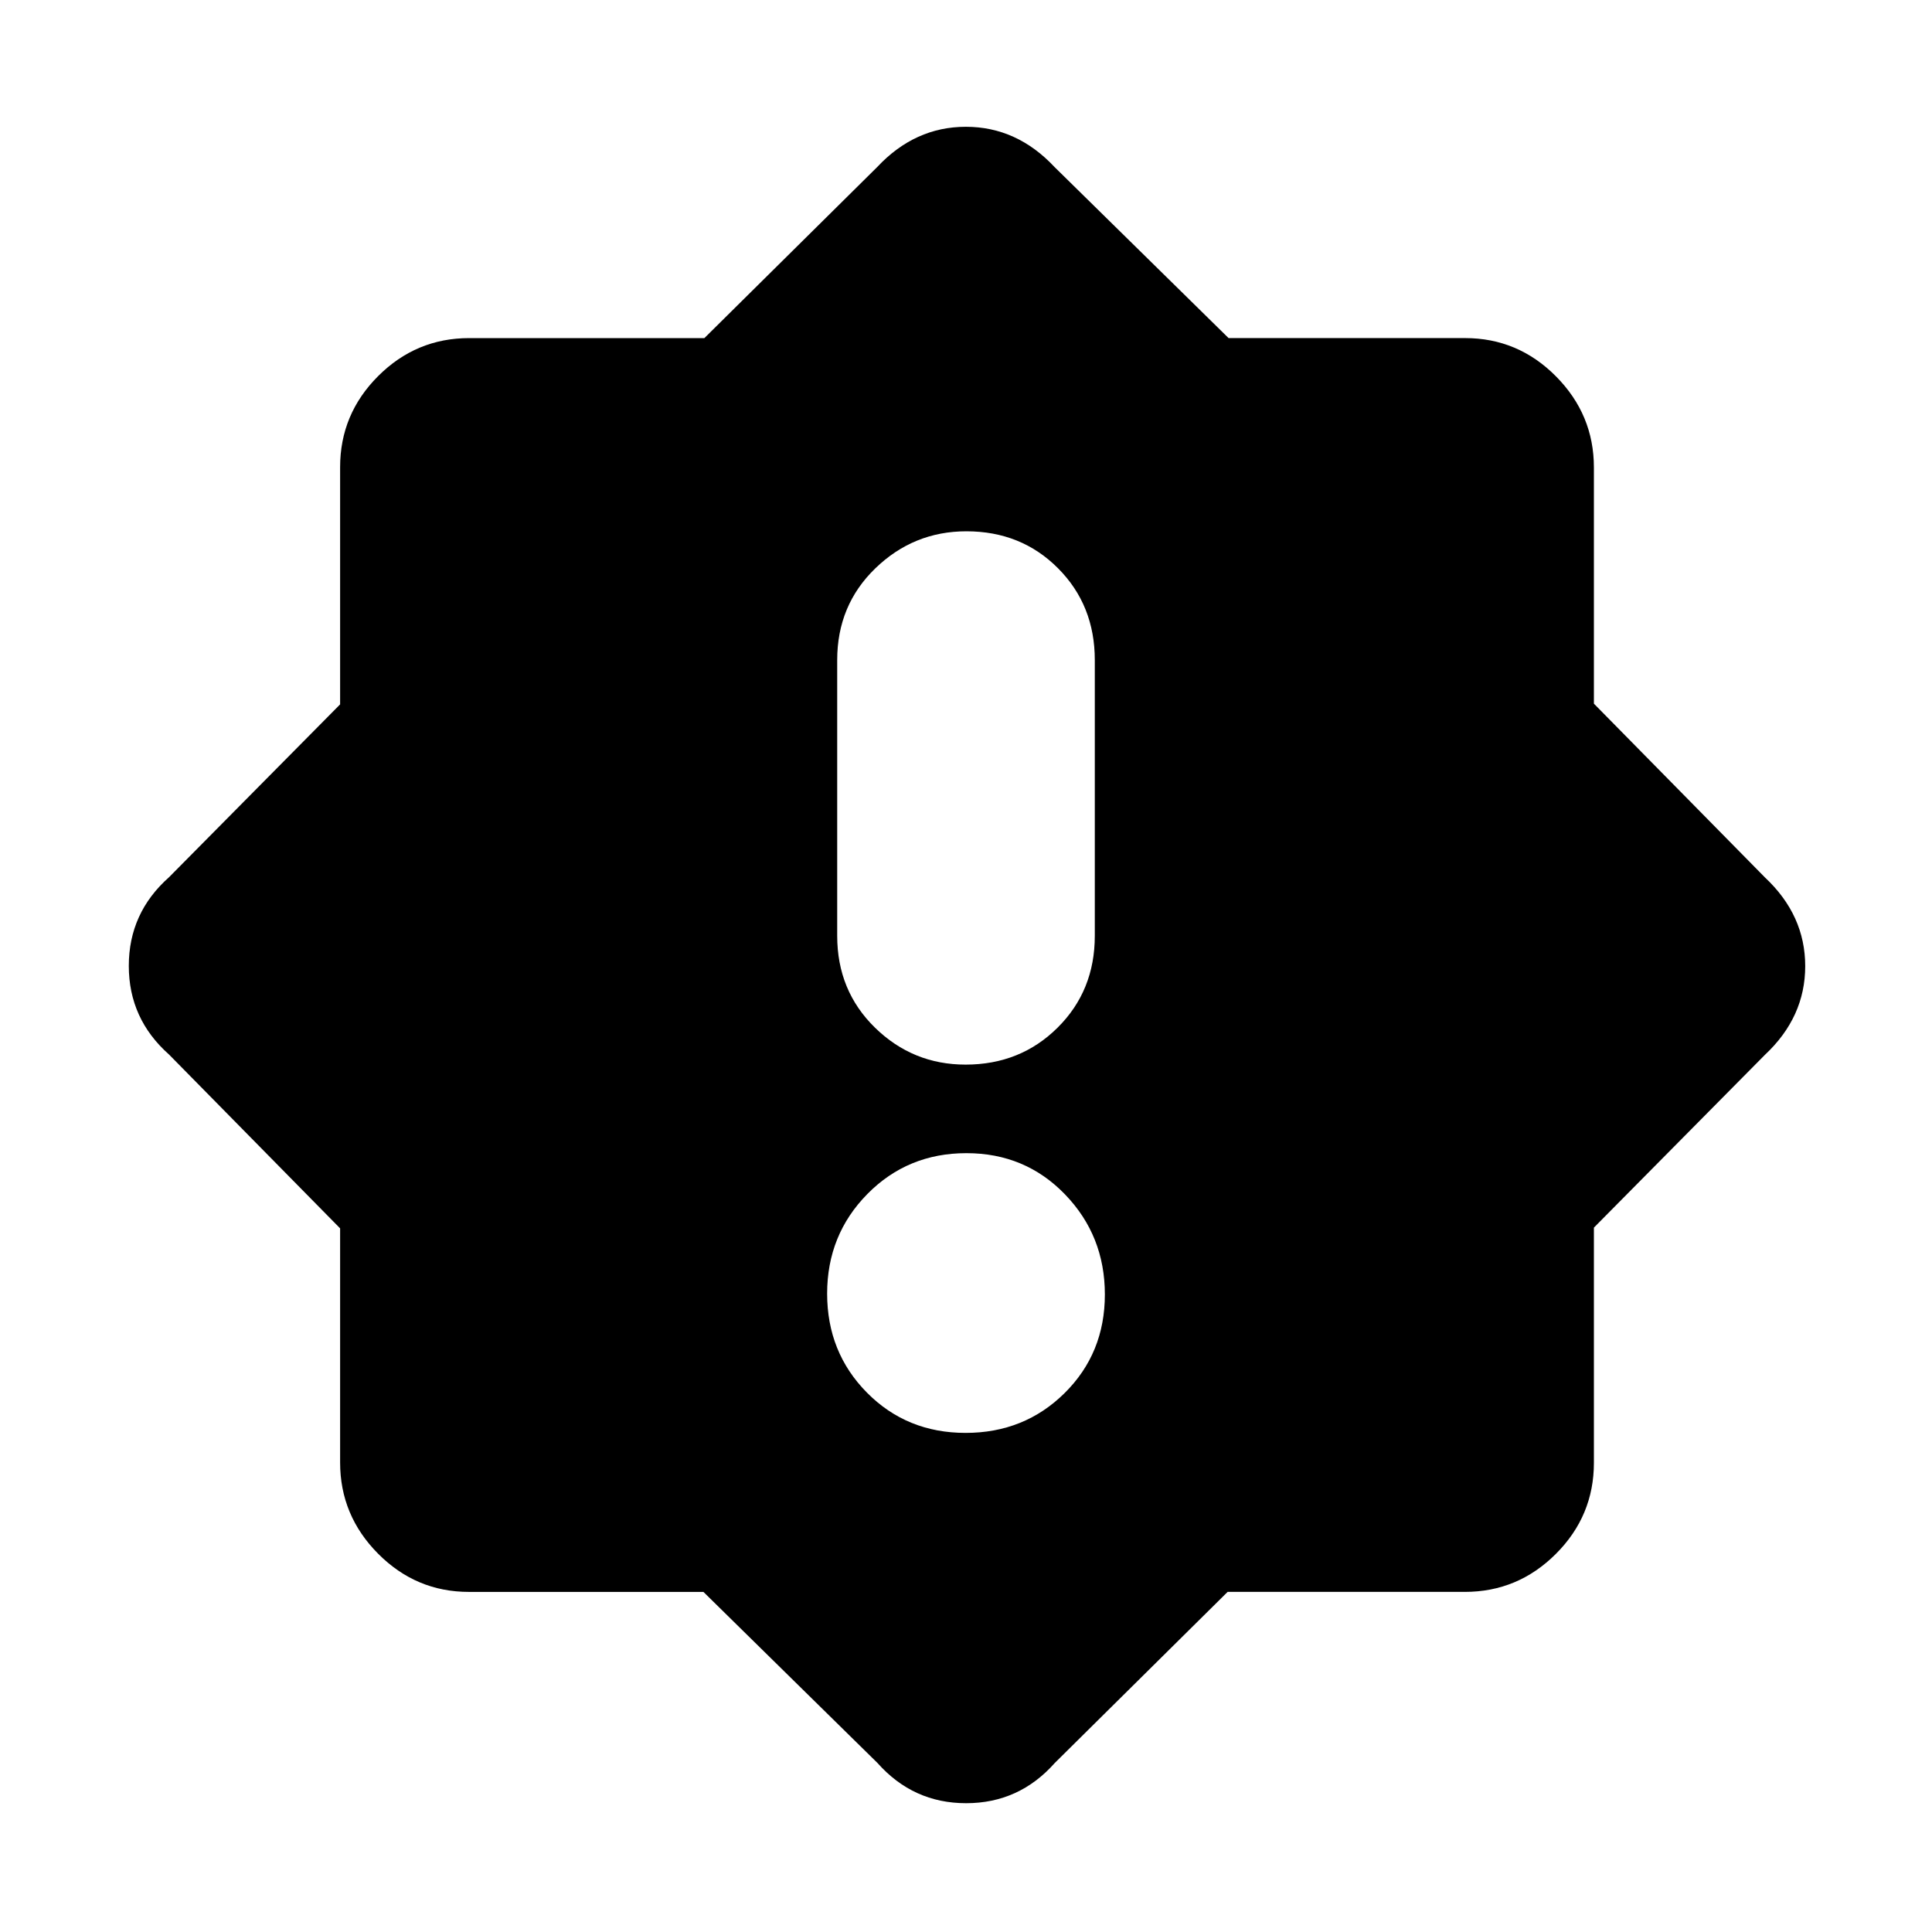 <svg xmlns="http://www.w3.org/2000/svg" height="20" viewBox="0 -960 960 960" width="20"><path d="M479.789-248Q509-248 529-267.789q20-19.79 20-49Q549-346 529.211-366.5q-19.79-20.5-49-20.5Q451-387 431-366.711q-20 20.29-20 49.5Q411-288 430.789-268q19.79 20 49 20Zm0-183Q507-431 525.5-449.35T544-495v-137q0-27.3-18.289-45.65-18.29-18.35-45.5-18.35Q454-696 435-677.65T416-632v137q0 27.3 18.789 45.65 18.79 18.35 45 18.35ZM436-84l-86.473-84.992h-116.5q-26.311 0-45.169-19.004Q169-207 169-233.294v-116.345L84-436q-20-17.741-20-44.062 0-26.321 20-44.061L169-610v-117.871q0-26.355 18.887-45.242Q206.774-792 233.129-792H350l85.877-85q18.74-20 44.061-20T524-877l86.473 84.992h117.5q26.311 0 45.169 19.004Q792-754 792-727.706v117.345L877-524q20 18.741 20 44.062 0 25.321-20 44.061L792-350v116.871q0 26.355-18.887 45.242Q754.226-169 727.871-169H610l-85.877 85q-17.74 20-44.061 20T436-84Z"/></svg>